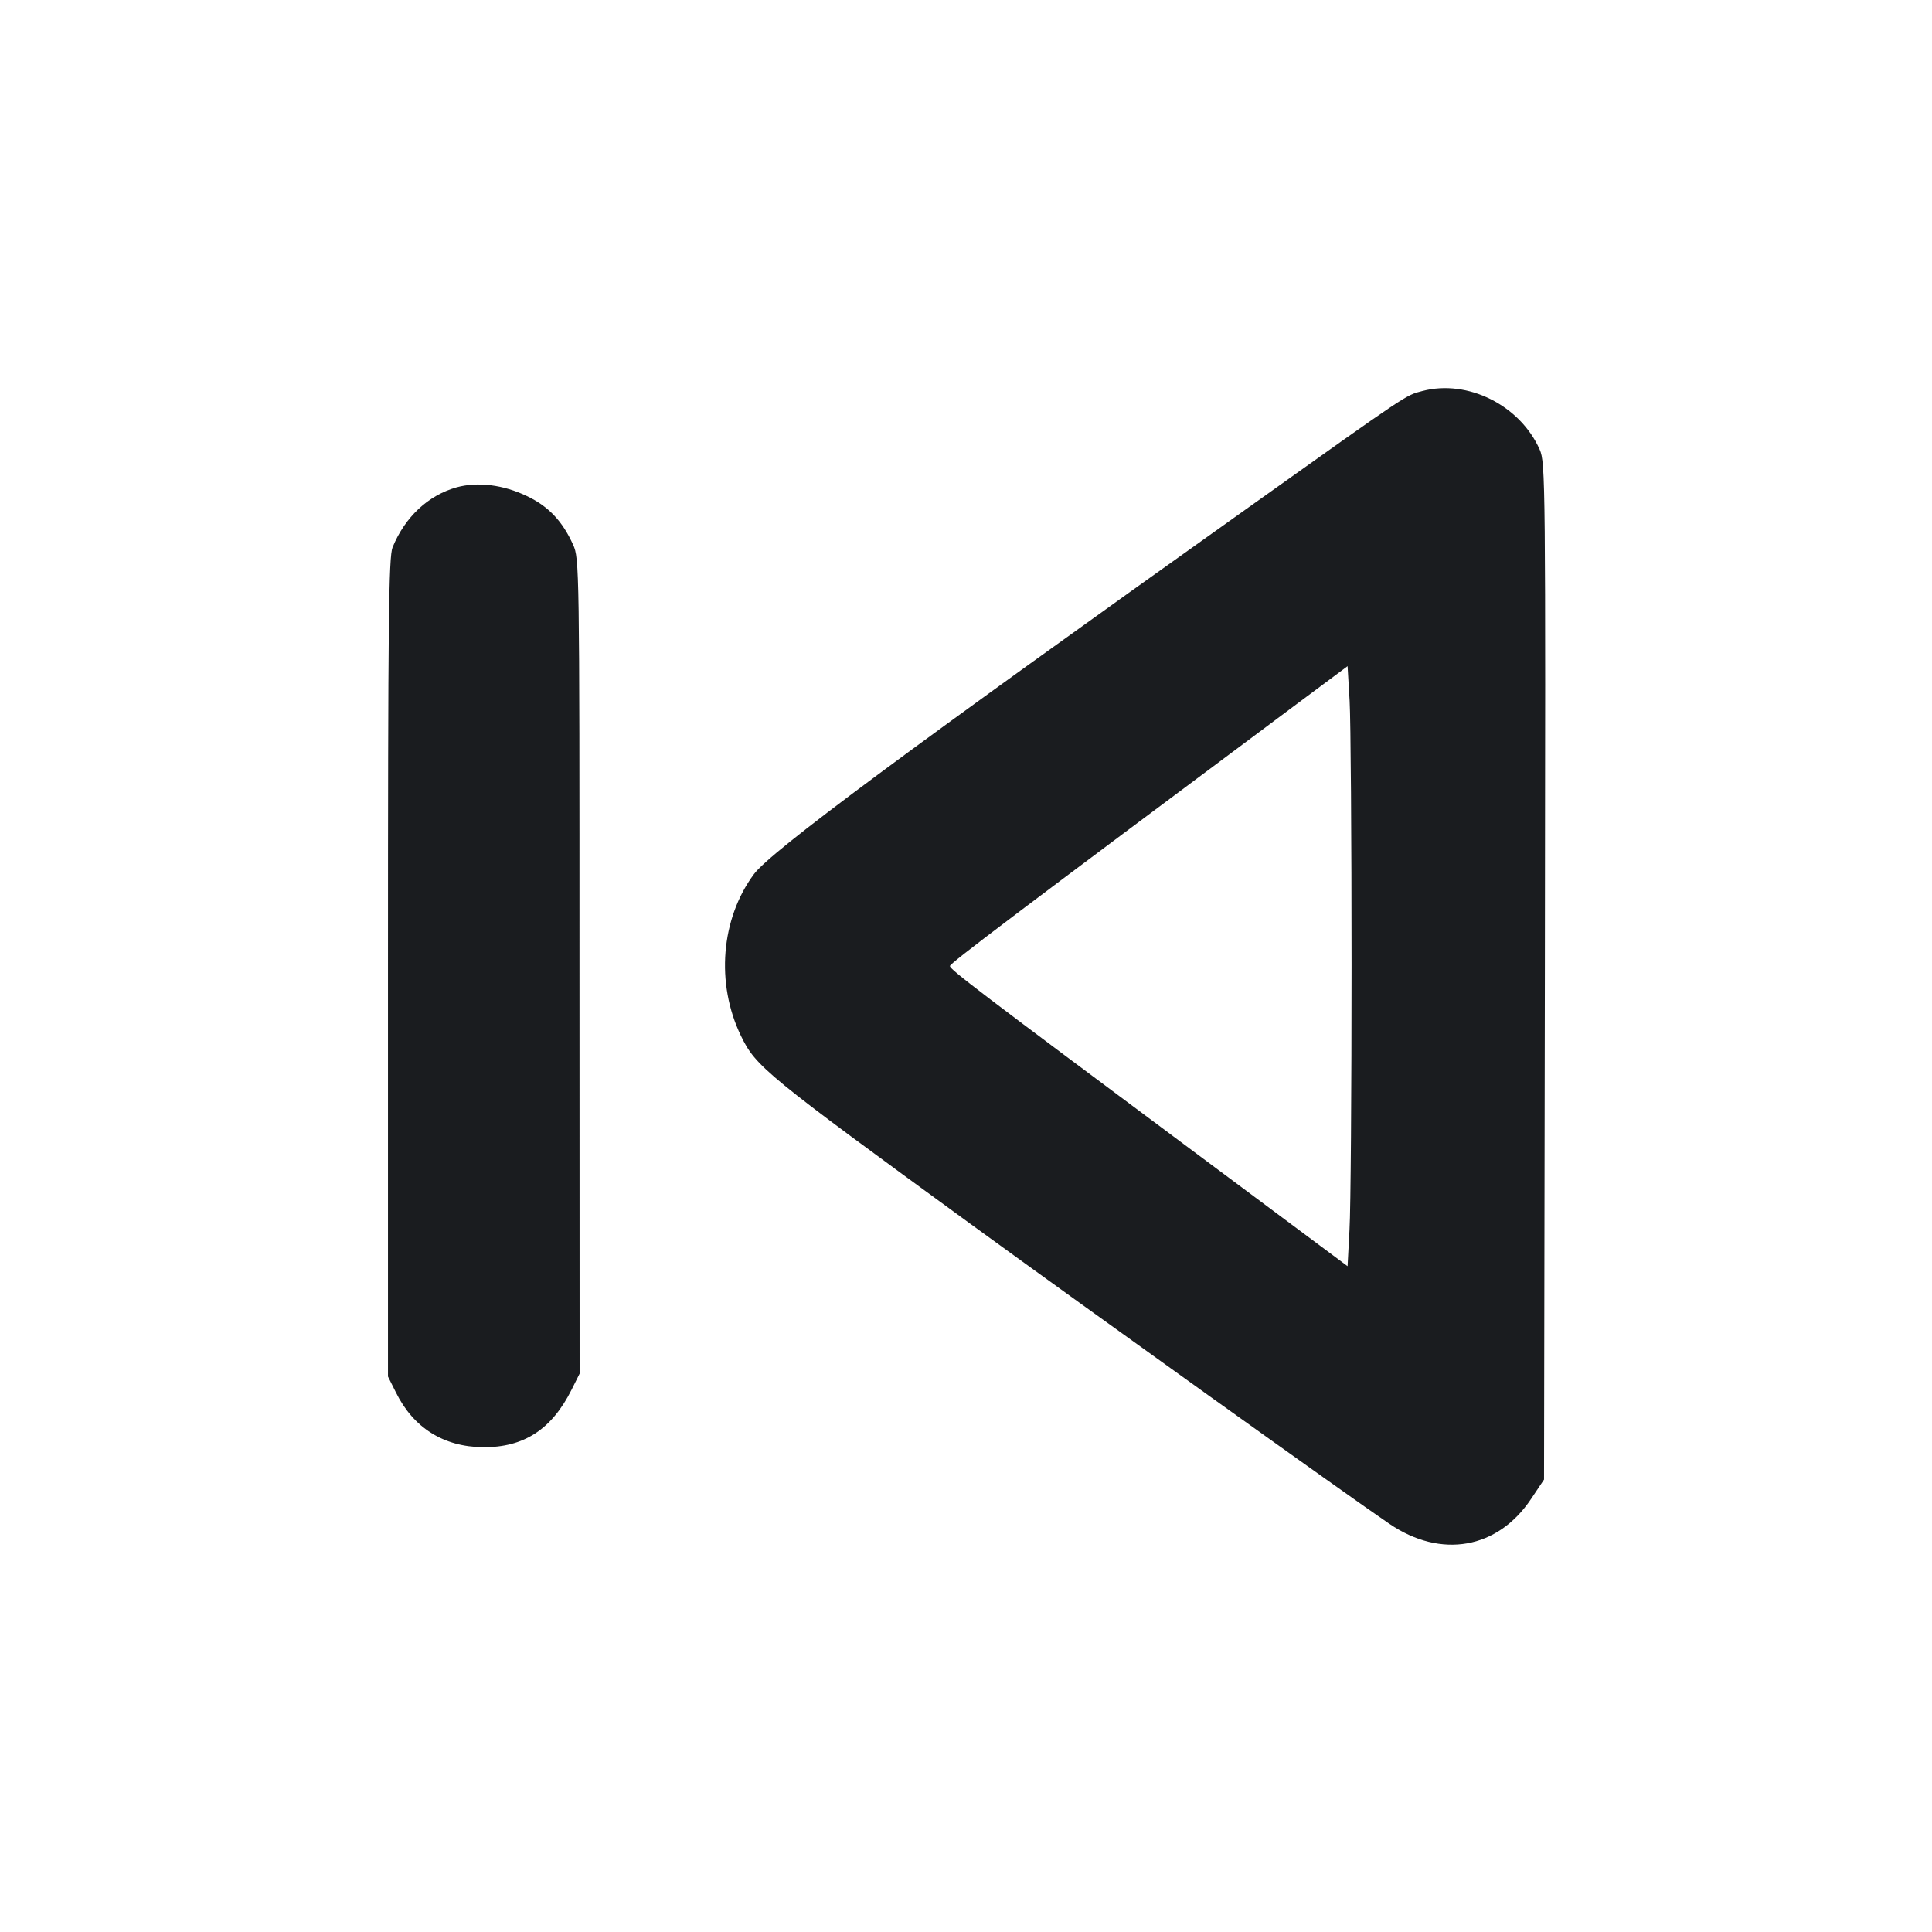 <svg width="16" height="16" viewBox="0 0 16 16" fill="none" xmlns="http://www.w3.org/2000/svg"><path d="M11.781 3.238 C 11.639 3.275,11.681 3.247,10.347 4.197 C 7.504 6.220,6.383 7.052,6.244 7.239 C 5.970 7.608,5.926 8.144,6.136 8.578 C 6.259 8.833,6.339 8.898,8.040 10.138 C 9.000 10.837,11.175 12.395,11.507 12.620 C 11.935 12.911,12.403 12.828,12.680 12.413 L 12.787 12.253 12.794 8.044 C 12.800 3.987,12.799 3.831,12.751 3.723 C 12.588 3.356,12.155 3.140,11.781 3.238 M3.781 4.036 C 3.546 4.102,3.354 4.281,3.251 4.533 C 3.219 4.613,3.213 5.138,3.213 8.013 L 3.213 11.400 3.279 11.532 C 3.424 11.825,3.674 11.982,4.000 11.985 C 4.338 11.988,4.569 11.838,4.734 11.508 L 4.800 11.376 4.799 8.001 C 4.799 4.699,4.798 4.624,4.746 4.511 C 4.658 4.316,4.543 4.194,4.365 4.109 C 4.168 4.014,3.956 3.988,3.781 4.036 M11.193 7.987 C 11.193 9.028,11.186 10.016,11.176 10.183 L 11.160 10.486 9.893 9.542 C 8.100 8.206,7.867 8.029,7.867 8.000 C 7.867 7.978,8.399 7.576,10.733 5.835 L 11.160 5.517 11.177 5.805 C 11.186 5.964,11.193 6.945,11.193 7.987 " fill="#1A1C1F" stroke="none" fill-rule="evenodd"></path></svg>